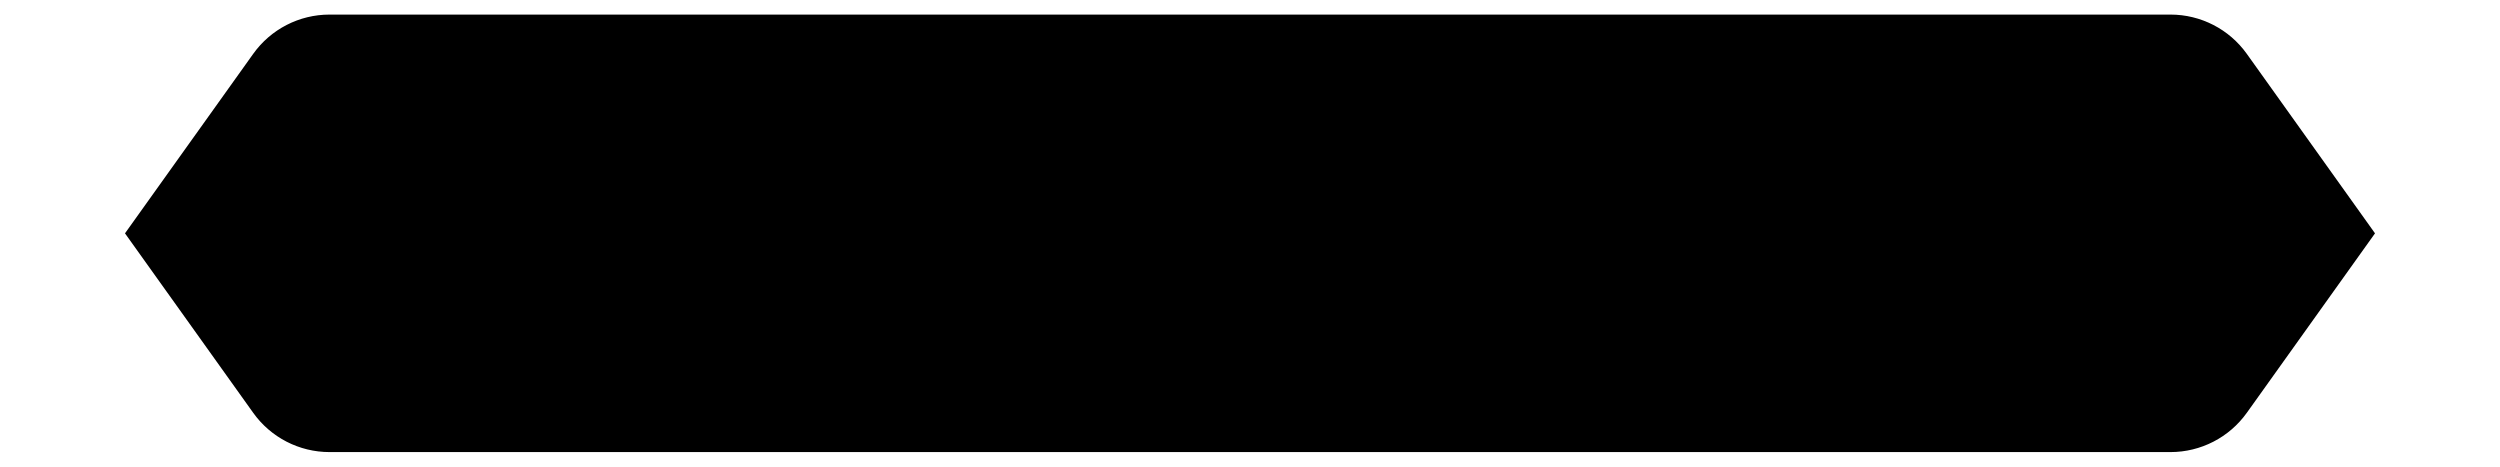 <svg width="300" height="56" viewBox="0 0 320 56" fill="color" xmlns="http://www.w3.org/2000/svg">
    <path d="M32.818 5.316C34.976 2.294 38.462 0.5 42.175 0.5H277.825C281.539 0.5 285.024 2.294 287.183 5.316L303.386 28L287.183 50.684C285.024 53.706 281.539 55.5 277.825 55.5H42.175C38.462 55.5 34.976 53.706 32.818 50.684L16.614 28L32.818 5.316Z" fill="color" stroke="color" />
</svg>
